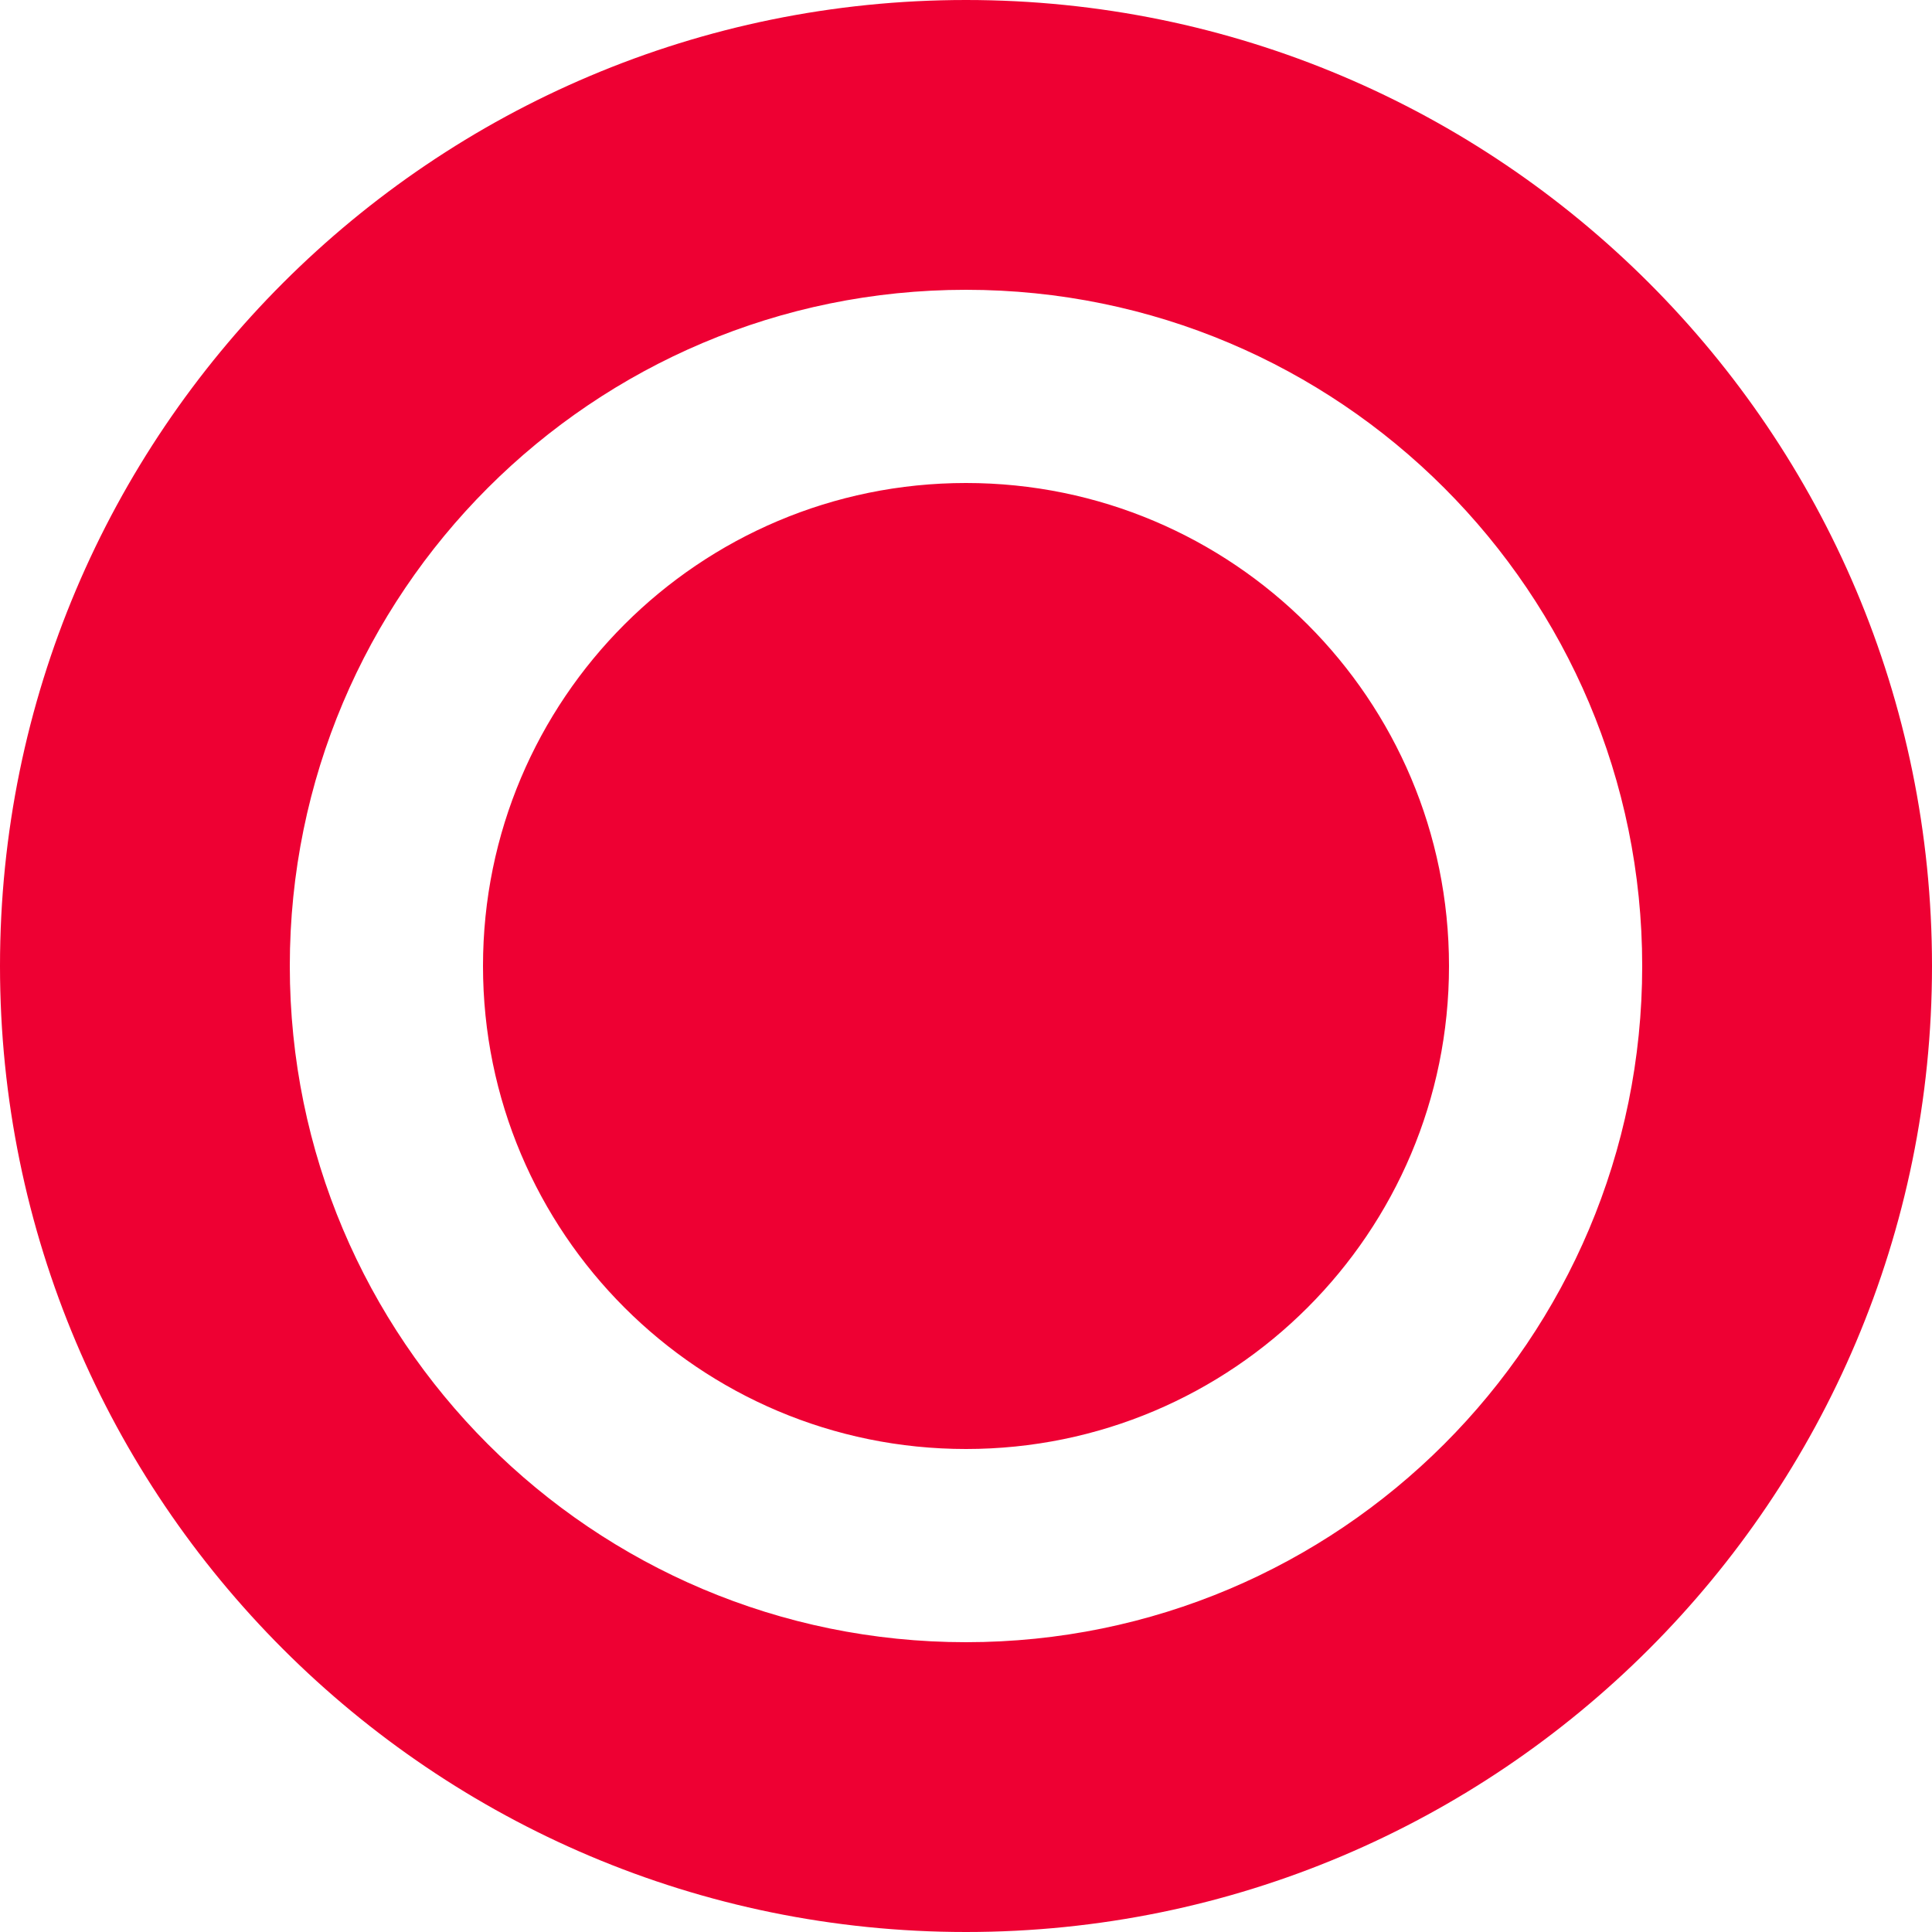 <svg width="10" height="10" viewBox="0 0 10 10" fill="none" xmlns="http://www.w3.org/2000/svg">
<path fill-rule="evenodd" clip-rule="evenodd" d="M8.5 5C8.5 6.933 6.933 8.5 5 8.5C3.067 8.5 1.5 6.933 1.5 5C1.5 3.067 3.067 1.5 5 1.5C6.933 1.5 8.5 3.067 8.5 5ZM10 5C10 7.761 7.761 10 5 10C2.239 10 0 7.761 0 5C0 2.239 2.239 0 5 0C7.761 0 10 2.239 10 5ZM5 7.5C6.381 7.5 7.5 6.381 7.5 5C7.5 3.619 6.381 2.5 5 2.5C3.619 2.5 2.5 3.619 2.5 5C2.5 6.381 3.619 7.5 5 7.5Z" fill="#EE0033"/>
</svg>
